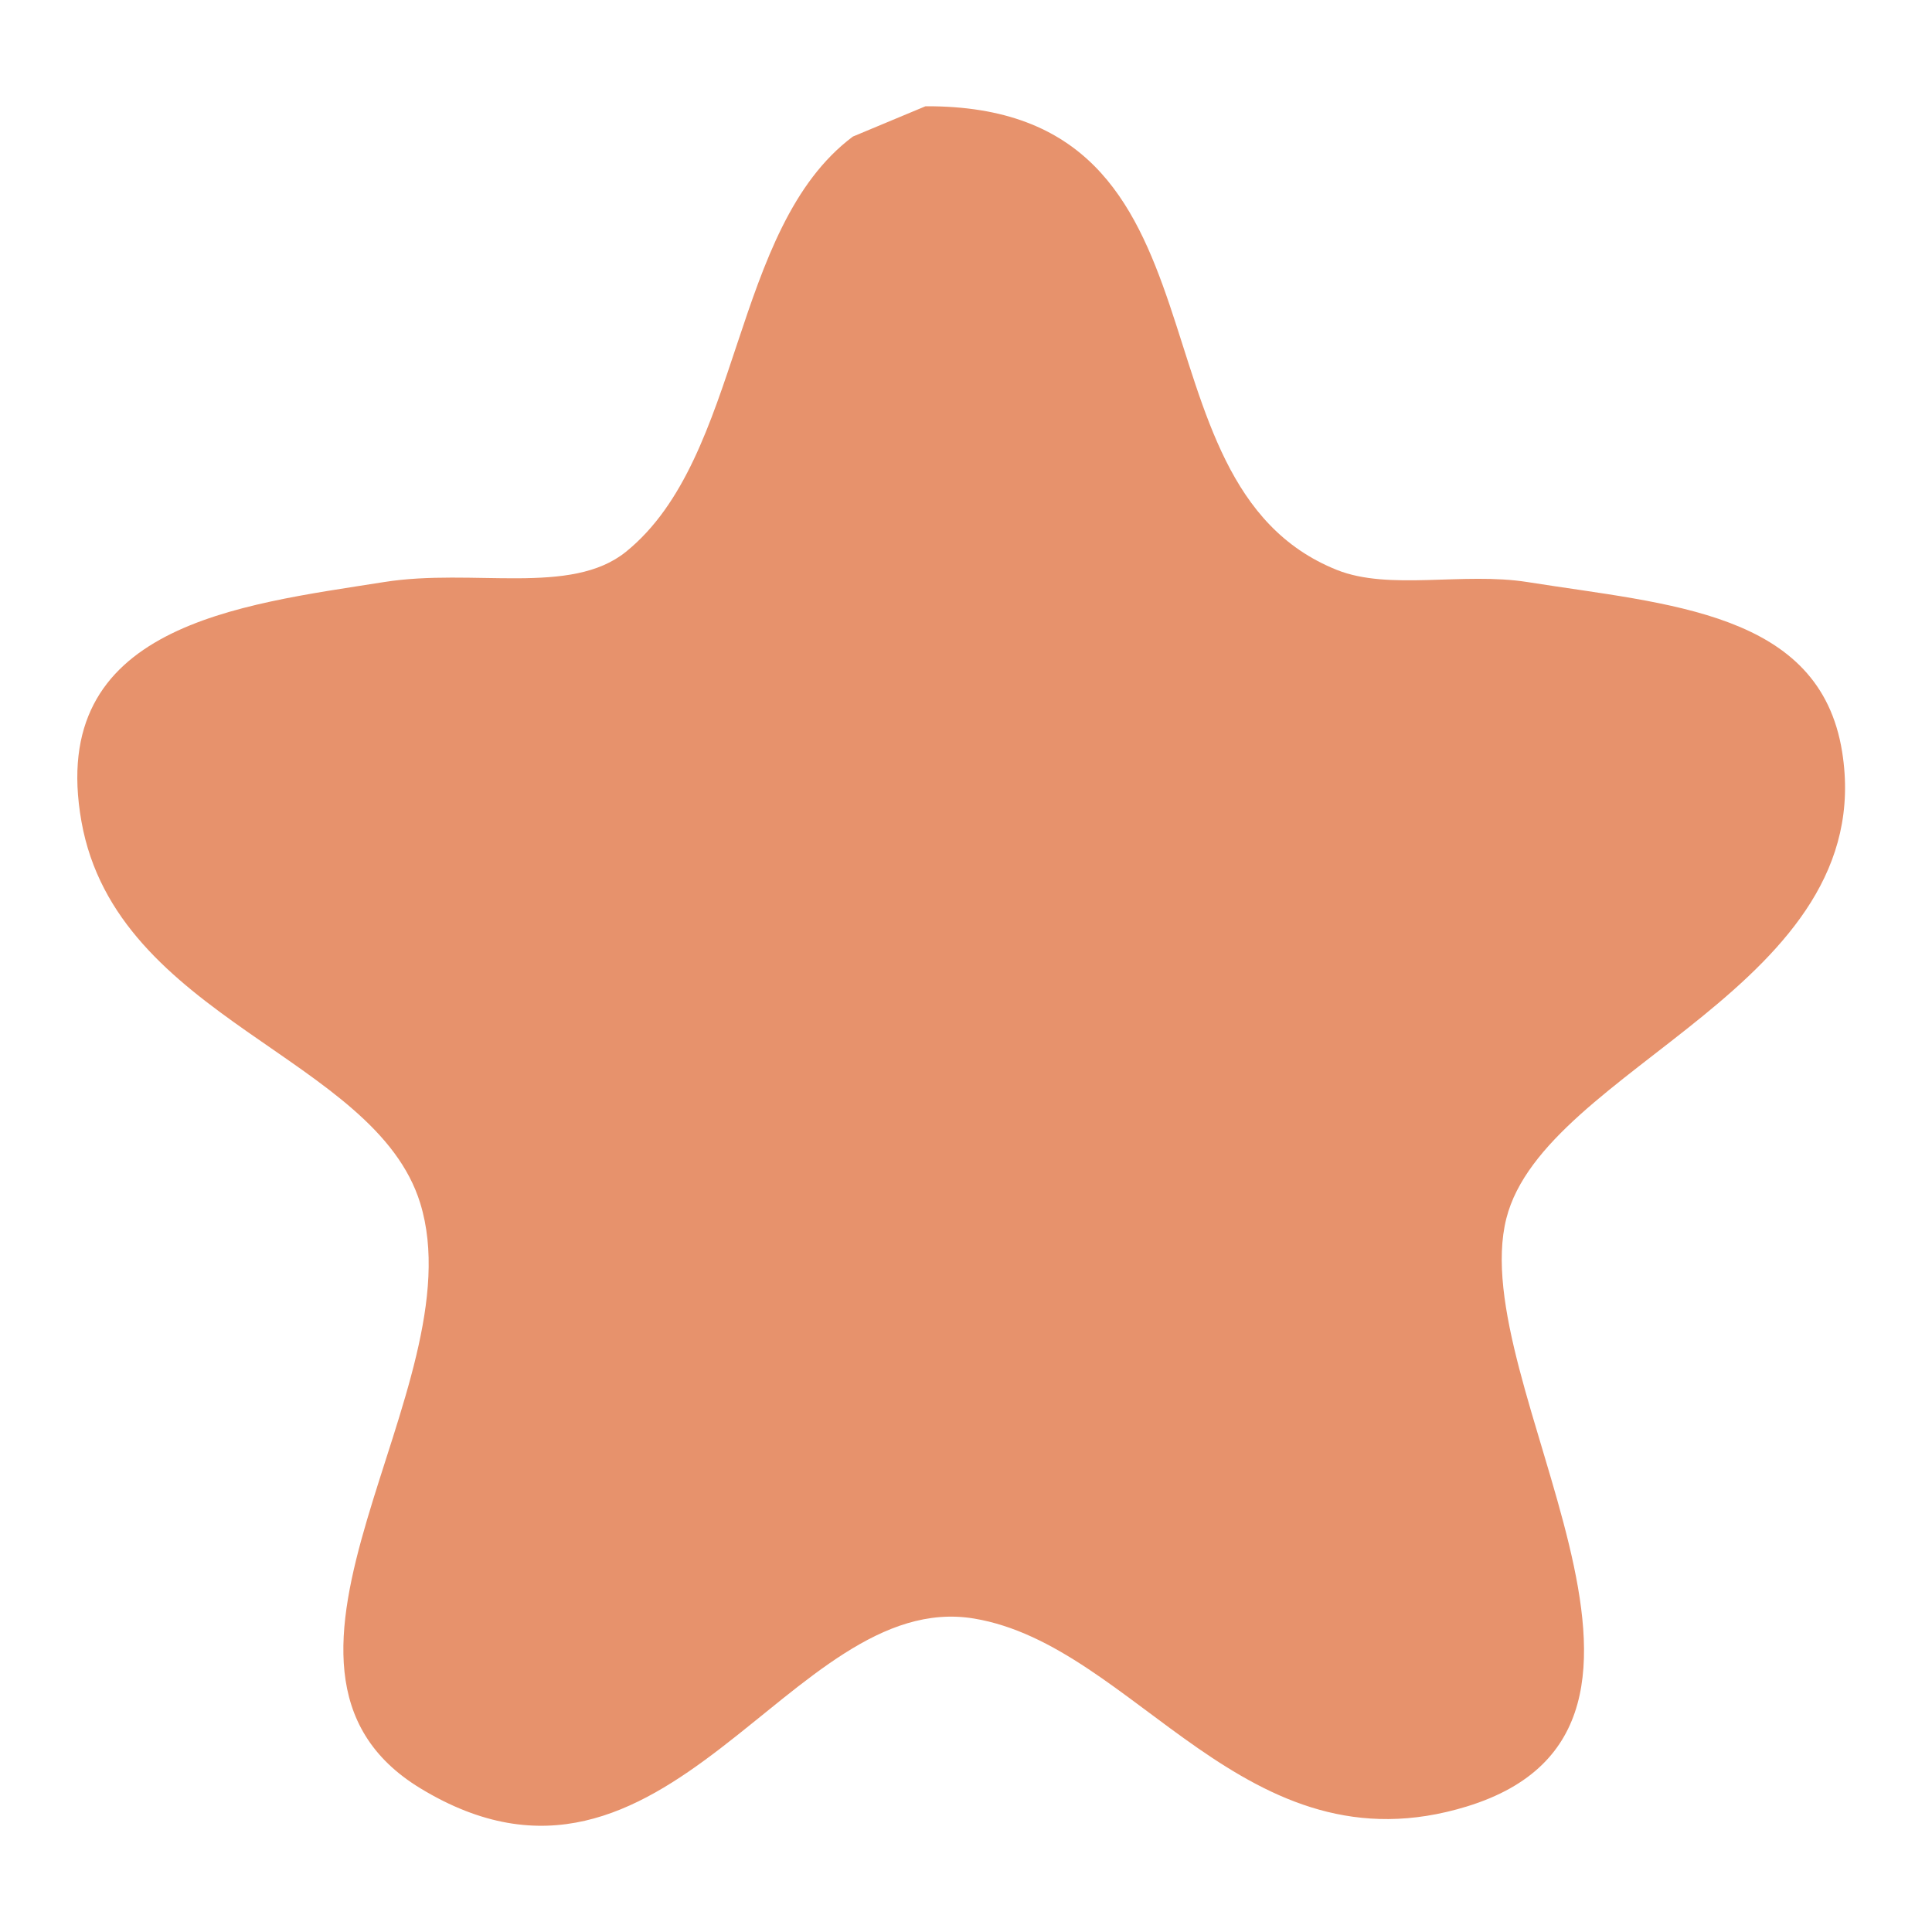 <svg xmlns="http://www.w3.org/2000/svg" width="30" height="30" viewBox="0 0 200 200">
    <defs>
        <style>
            .cls-1 {
                fill: #E7926C;
                fill-rule: evenodd;
            }

        </style>
    </defs>
    <path id="STARY_1" data-name="STARY 1" class="cls-1" d="M95.806,11c33.137-.165,20.053,38.989,42.591,48,5.423,2.168,13.085.2,19.73,1.255,14.629,2.326,30.249,3.045,32.57,17.569,3.879,24.277-30.79,32.6-34.762,48.314C151.609,143.25,178.9,178.682,151.863,187c-22.988,7.073-34.294-16.681-51.047-19.451-19.028-3.146-31.787,33.1-57.31,17.569-20.549-12.507,5.865-41.453,0-60.549-4.67-15.207-31.433-19.026-35.075-39.53C4.816,64.69,24.818,62.622,39.748,60.255,49.011,58.786,59.1,61.726,64.8,57.118c12.119-9.791,10.823-33.5,23.488-42.98Z" fill="#C7D7CA"/>
</svg>
